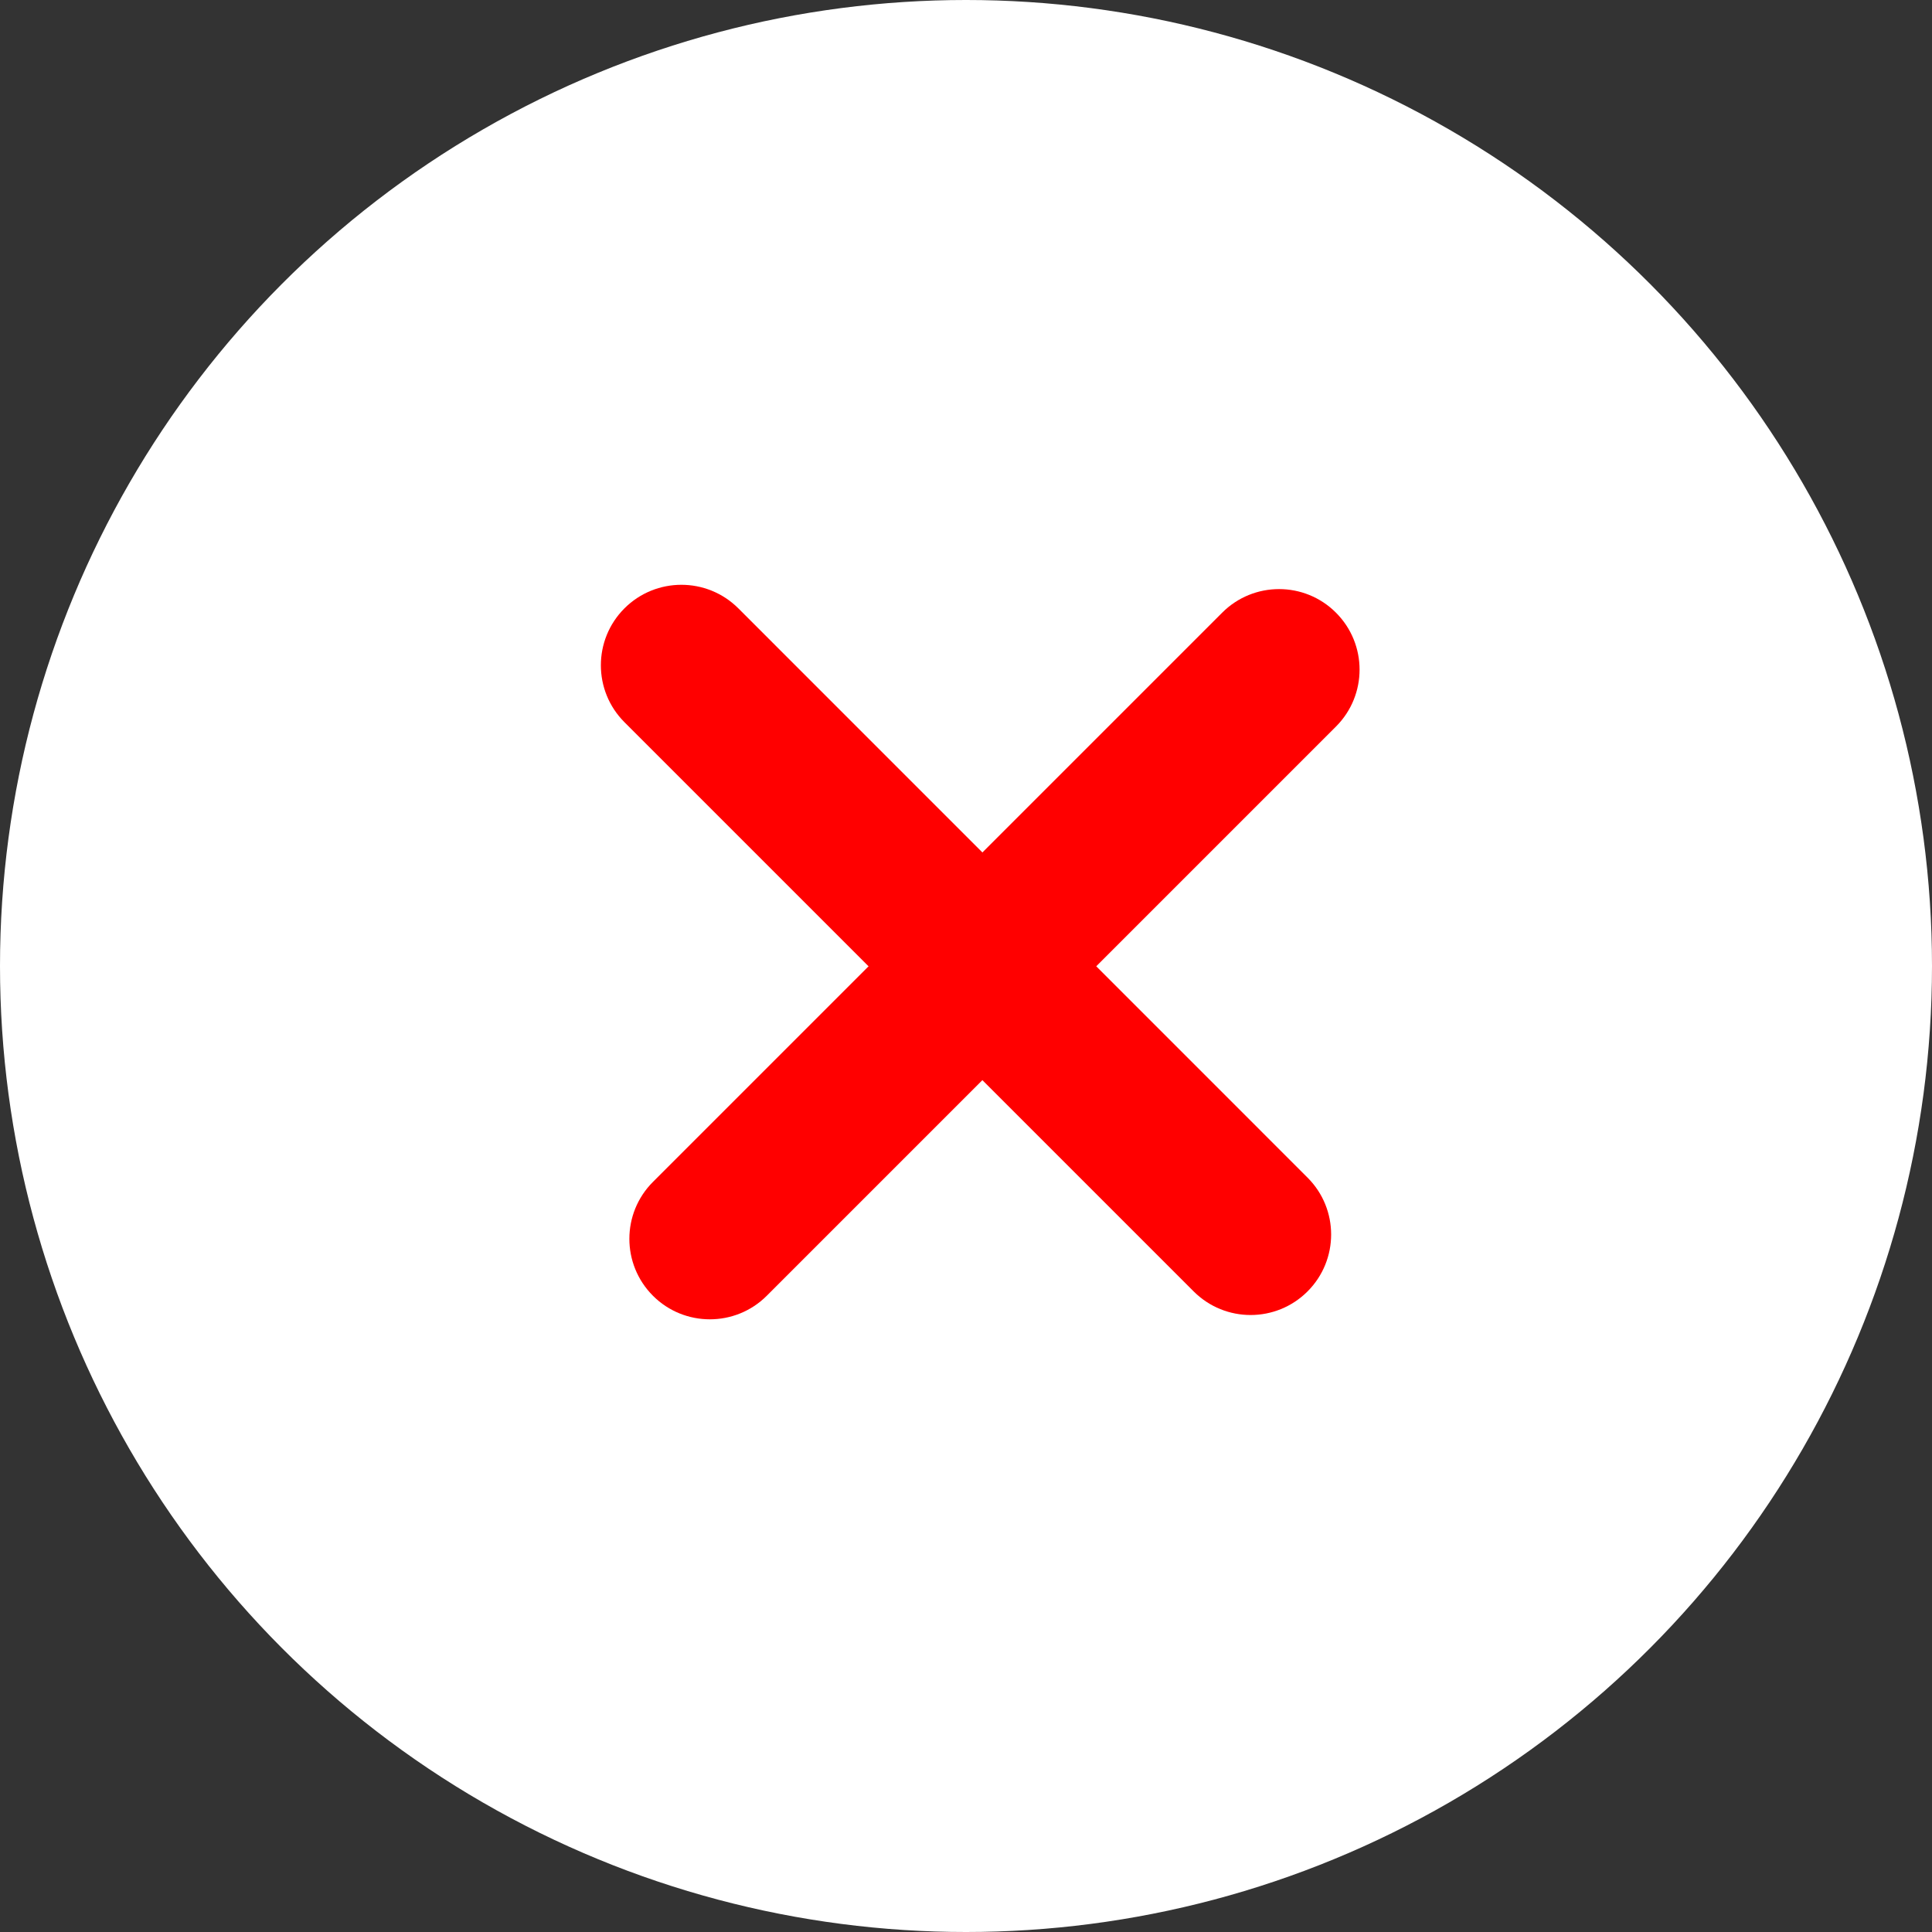 <svg width="32" height="32" viewBox="0 0 32 32" fill="none" xmlns="http://www.w3.org/2000/svg">
<rect x="0" y="0" width="32" height="32" fill="#333333" stroke="none"/>
<circle cx="16" cy="16" r="16" fill="white"/>
<path d="M22.128 12.034L12.7 21.462C12.18 21.982 11.335 21.982 10.815 21.462C10.294 20.941 10.294 20.097 10.815 19.576L20.243 10.148C20.763 9.627 21.608 9.627 22.128 10.148C22.649 10.669 22.649 11.513 22.128 12.034Z" fill="#FF0000"/>
<path d="M10.343 11.962L19.771 21.39C20.292 21.911 21.136 21.911 21.657 21.39C22.178 20.869 22.178 20.025 21.657 19.505L12.229 10.076C11.708 9.556 10.864 9.556 10.343 10.076C9.822 10.597 9.822 11.441 10.343 11.962Z" fill="#FF0000"/>
</svg>
